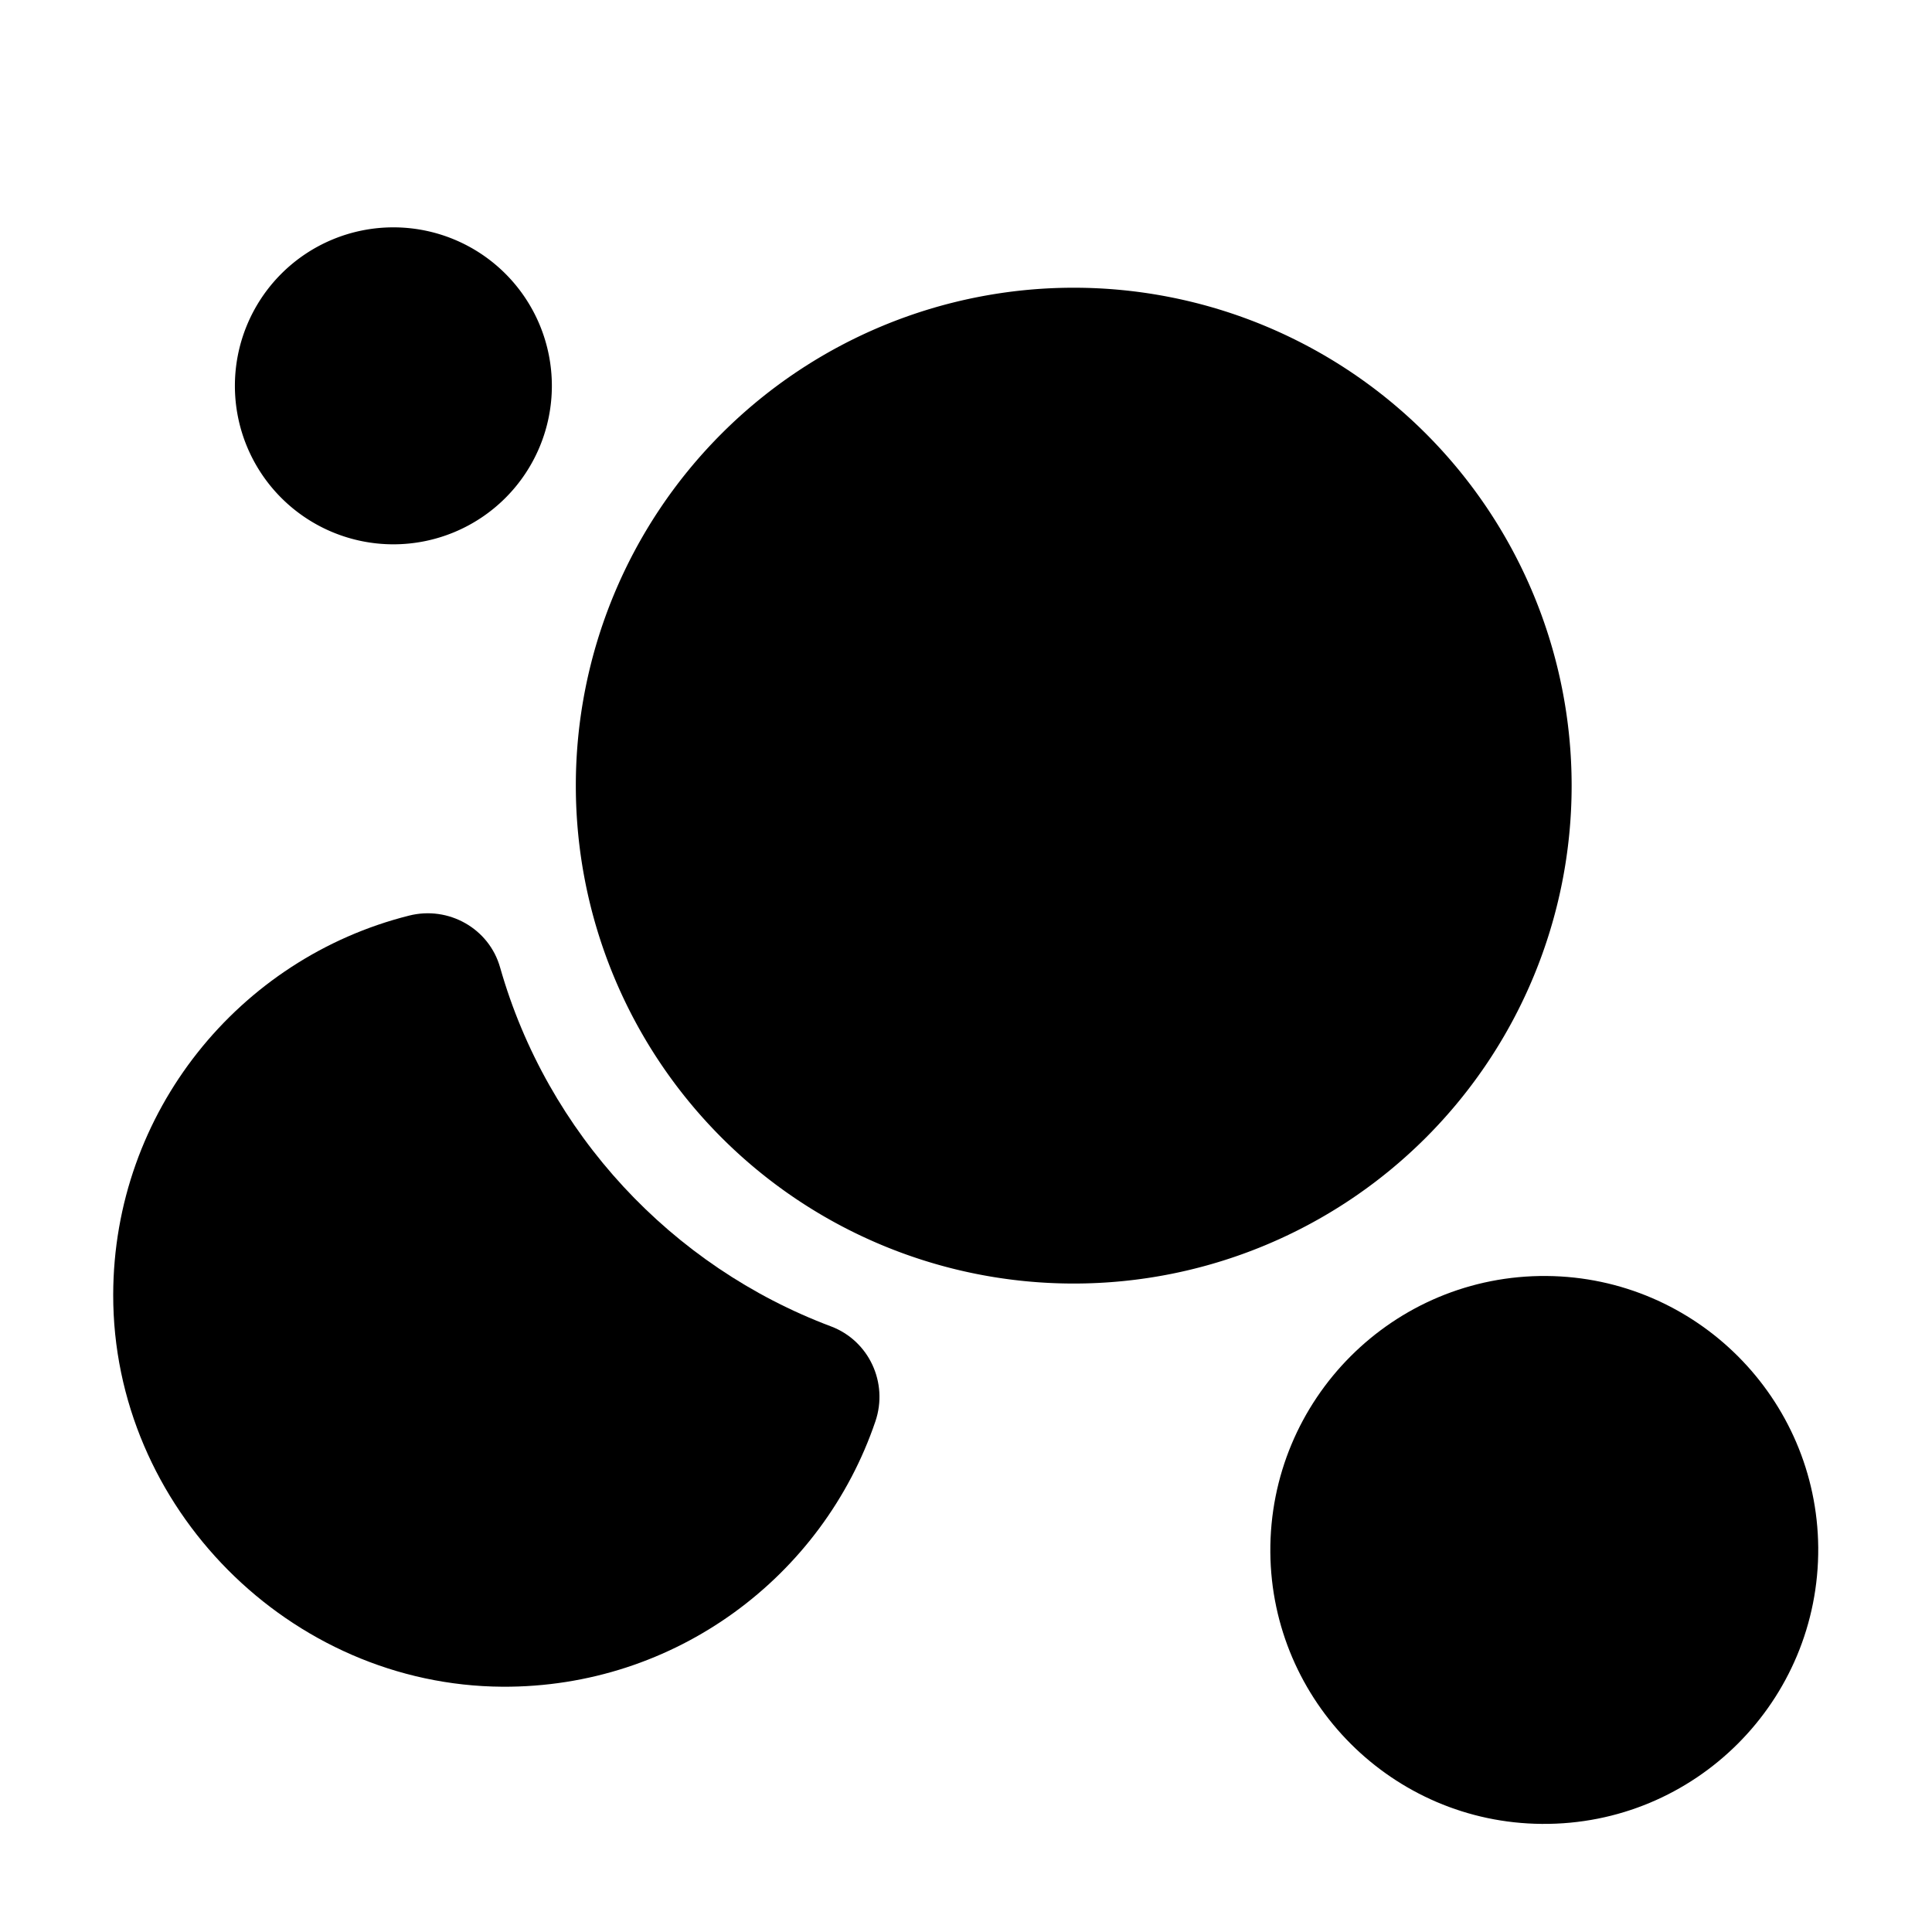 <svg t="1647242729733" class="icon" viewBox="0 0 1024 1024" version="1.1" xmlns="http://www.w3.org/2000/svg" p-id="1853" width="200" height="200"><path d="M569.1 416.4m-263.9 0a263.9 263.9 0 1 0 527.8 0 263.9 263.9 0 1 0-527.8 0Z" p-id="1854"></path><path d="M216.8 485.3c-90 22.6-156.6 104-156.8 200.9-0.2 112.7 93.6 207.1 206.3 207.8 91.8 0.5 169.8-58.5 197.7-140.7 6.9-20.4-3.4-42.7-23.6-50.3-84.6-31.8-150.3-102.4-175.3-190.1-5.8-20.8-27.4-32.9-48.3-27.6z" p-id="1855"></path><path d="M208.5 204.5m-84 0a84 84 0 1 0 168 0 84 84 0 1 0-168 0Z" p-id="1856"></path><path d="M819.8 676.3c-81.2-0.7-147.1 65.3-146.5 146.5 0.7 79.1 64.8 143.3 143.9 143.9 81.2 0.7 147.1-65.3 146.5-146.5-0.7-79.1-64.8-143.2-143.9-143.9z" p-id="1857"></path></svg>